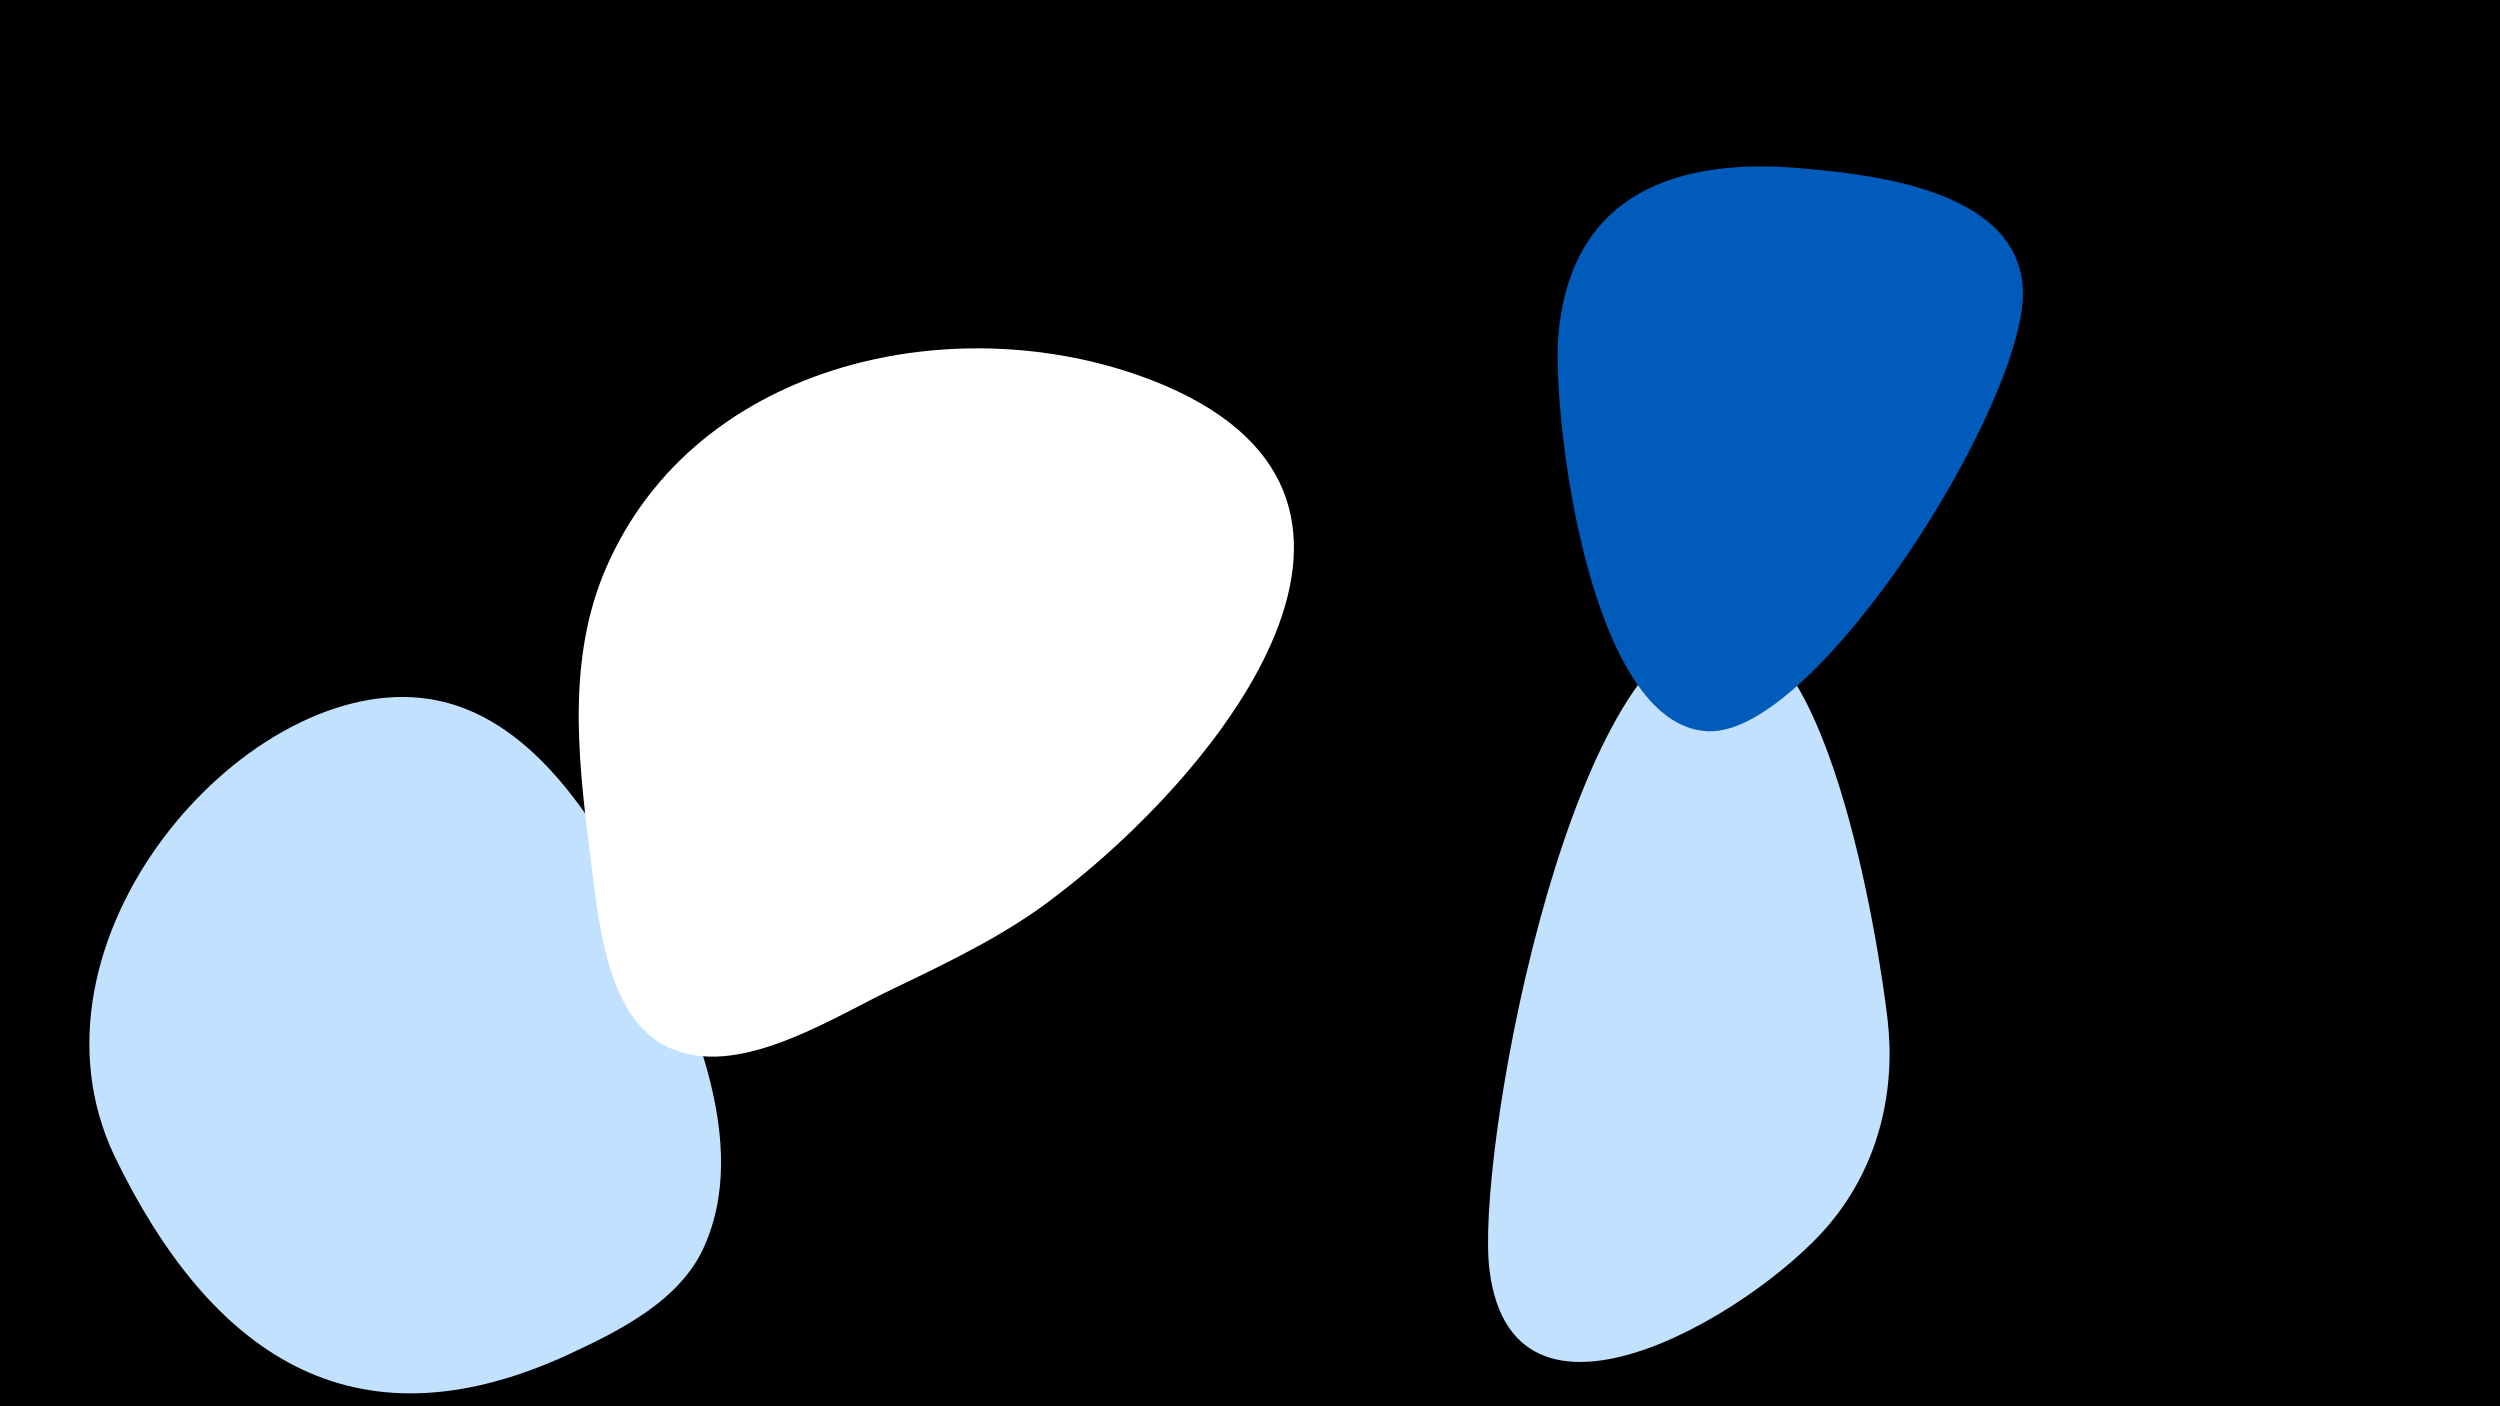 <svg width="1200" height="675" viewBox="-500 -500 1200 675" xmlns="http://www.w3.org/2000/svg"><path d="M-500-500h1200v675h-1200z" fill="#000"/><path d="M-196-71c-21-40-53-89-102-94-86-9-196 117-147 220 46 95 114 142 216 96 26-12 57-27 68-55 22-53-12-121-35-167z"  fill="#c2e1ff" /><path d="M59-315c-92-39-220-15-266 83-21 44-16 93-10 140 4 30 7 84 41 96 33 13 78-17 106-30 27-13 54-26 77-44 74-56 185-188 52-245z"  fill="#fff" /><path d="M406-11c-4-34-29-201-86-187-69 16-112 255-105 308 12 93 135 15 166-26 21-27 29-61 25-95z"  fill="#c2e1ff" /><path d="M471-360c-1-48-70-56-104-59-61-6-113 11-119 80-3 40 15 188 72 190 52 2 152-157 151-211z"  fill="#005bbb" /></svg>